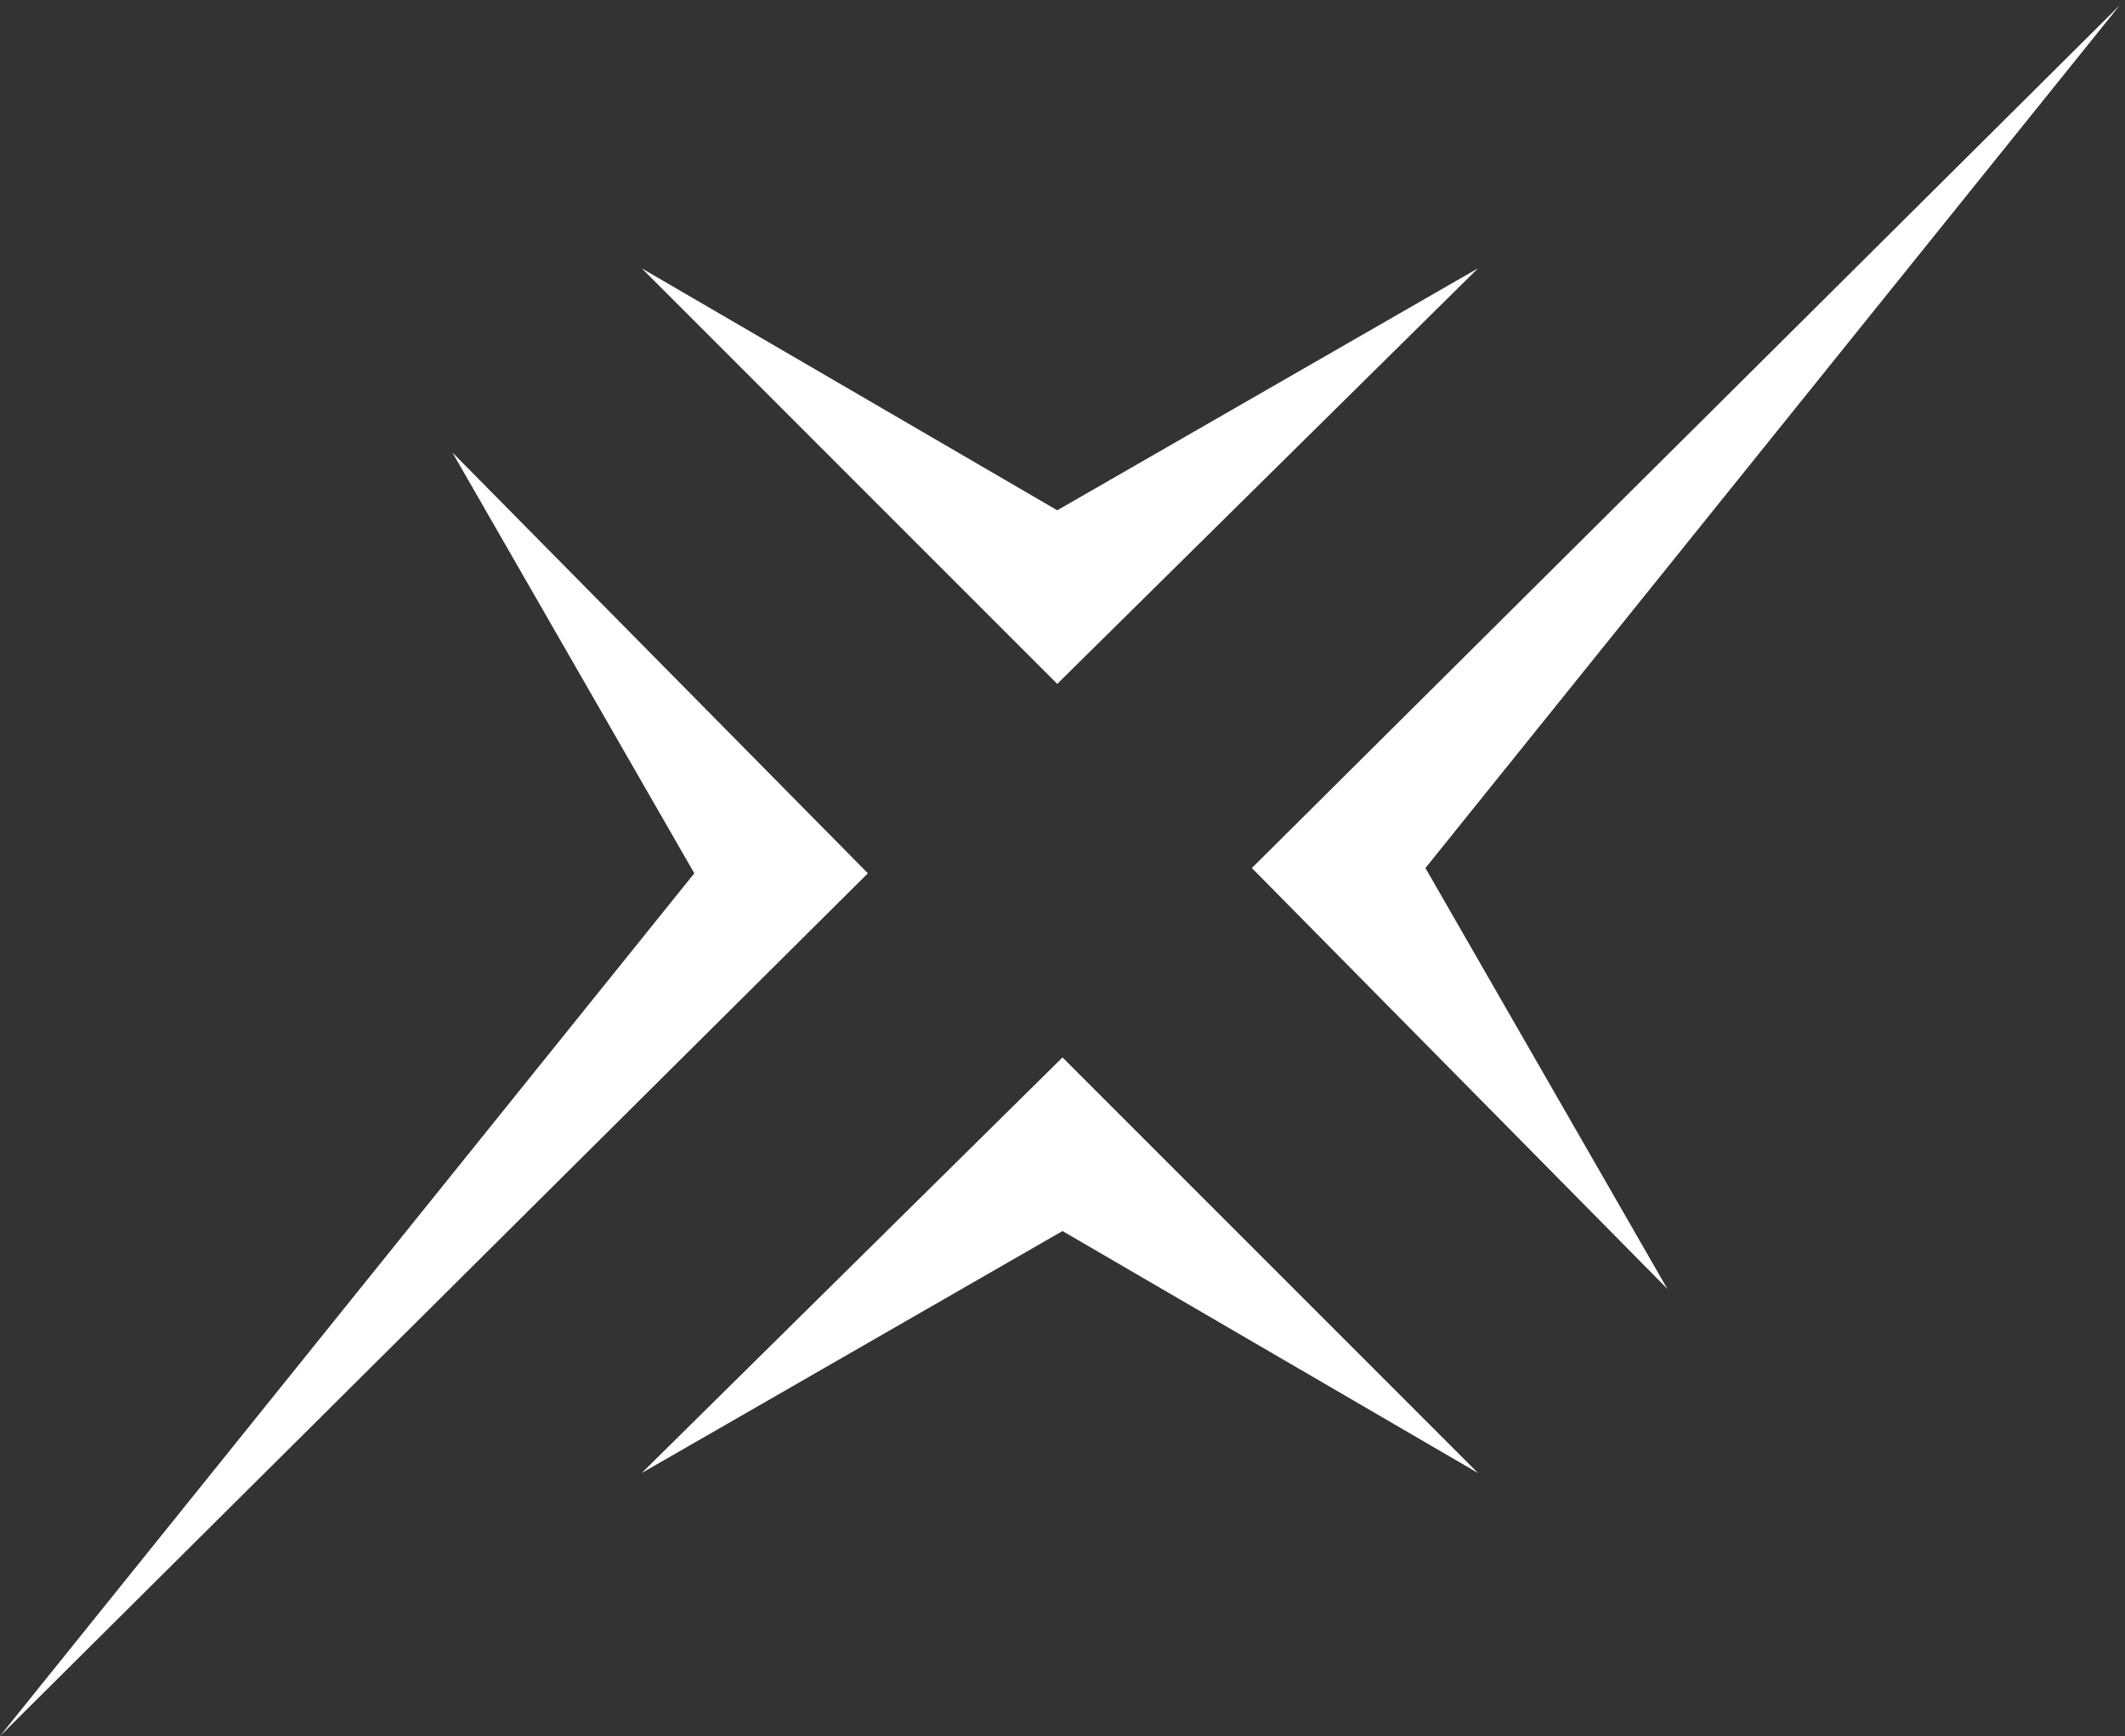 <svg width="202" height="165" viewBox="0 0 202 165" fill="none" xmlns="http://www.w3.org/2000/svg">
<rect x="0" y="0" width="202" height="165" fill="#333333" stroke="none"/>
<path d="M100.5 48.5L61 25.5L100.5 65L140.5 25.5L100.5 48.5Z" fill="white"/>
<path d="M135.5 82.5L201.5 0.5L119 82.5L158.5 122.5L135.5 82.5Z" fill="white"/>
<path d="M101 117L140.5 140L101 100.5L61 140L101 117Z" fill="white"/>
<path d="M66 83L0 165L82.5 83L43 43L66 83Z" fill="white"/>
</svg>
